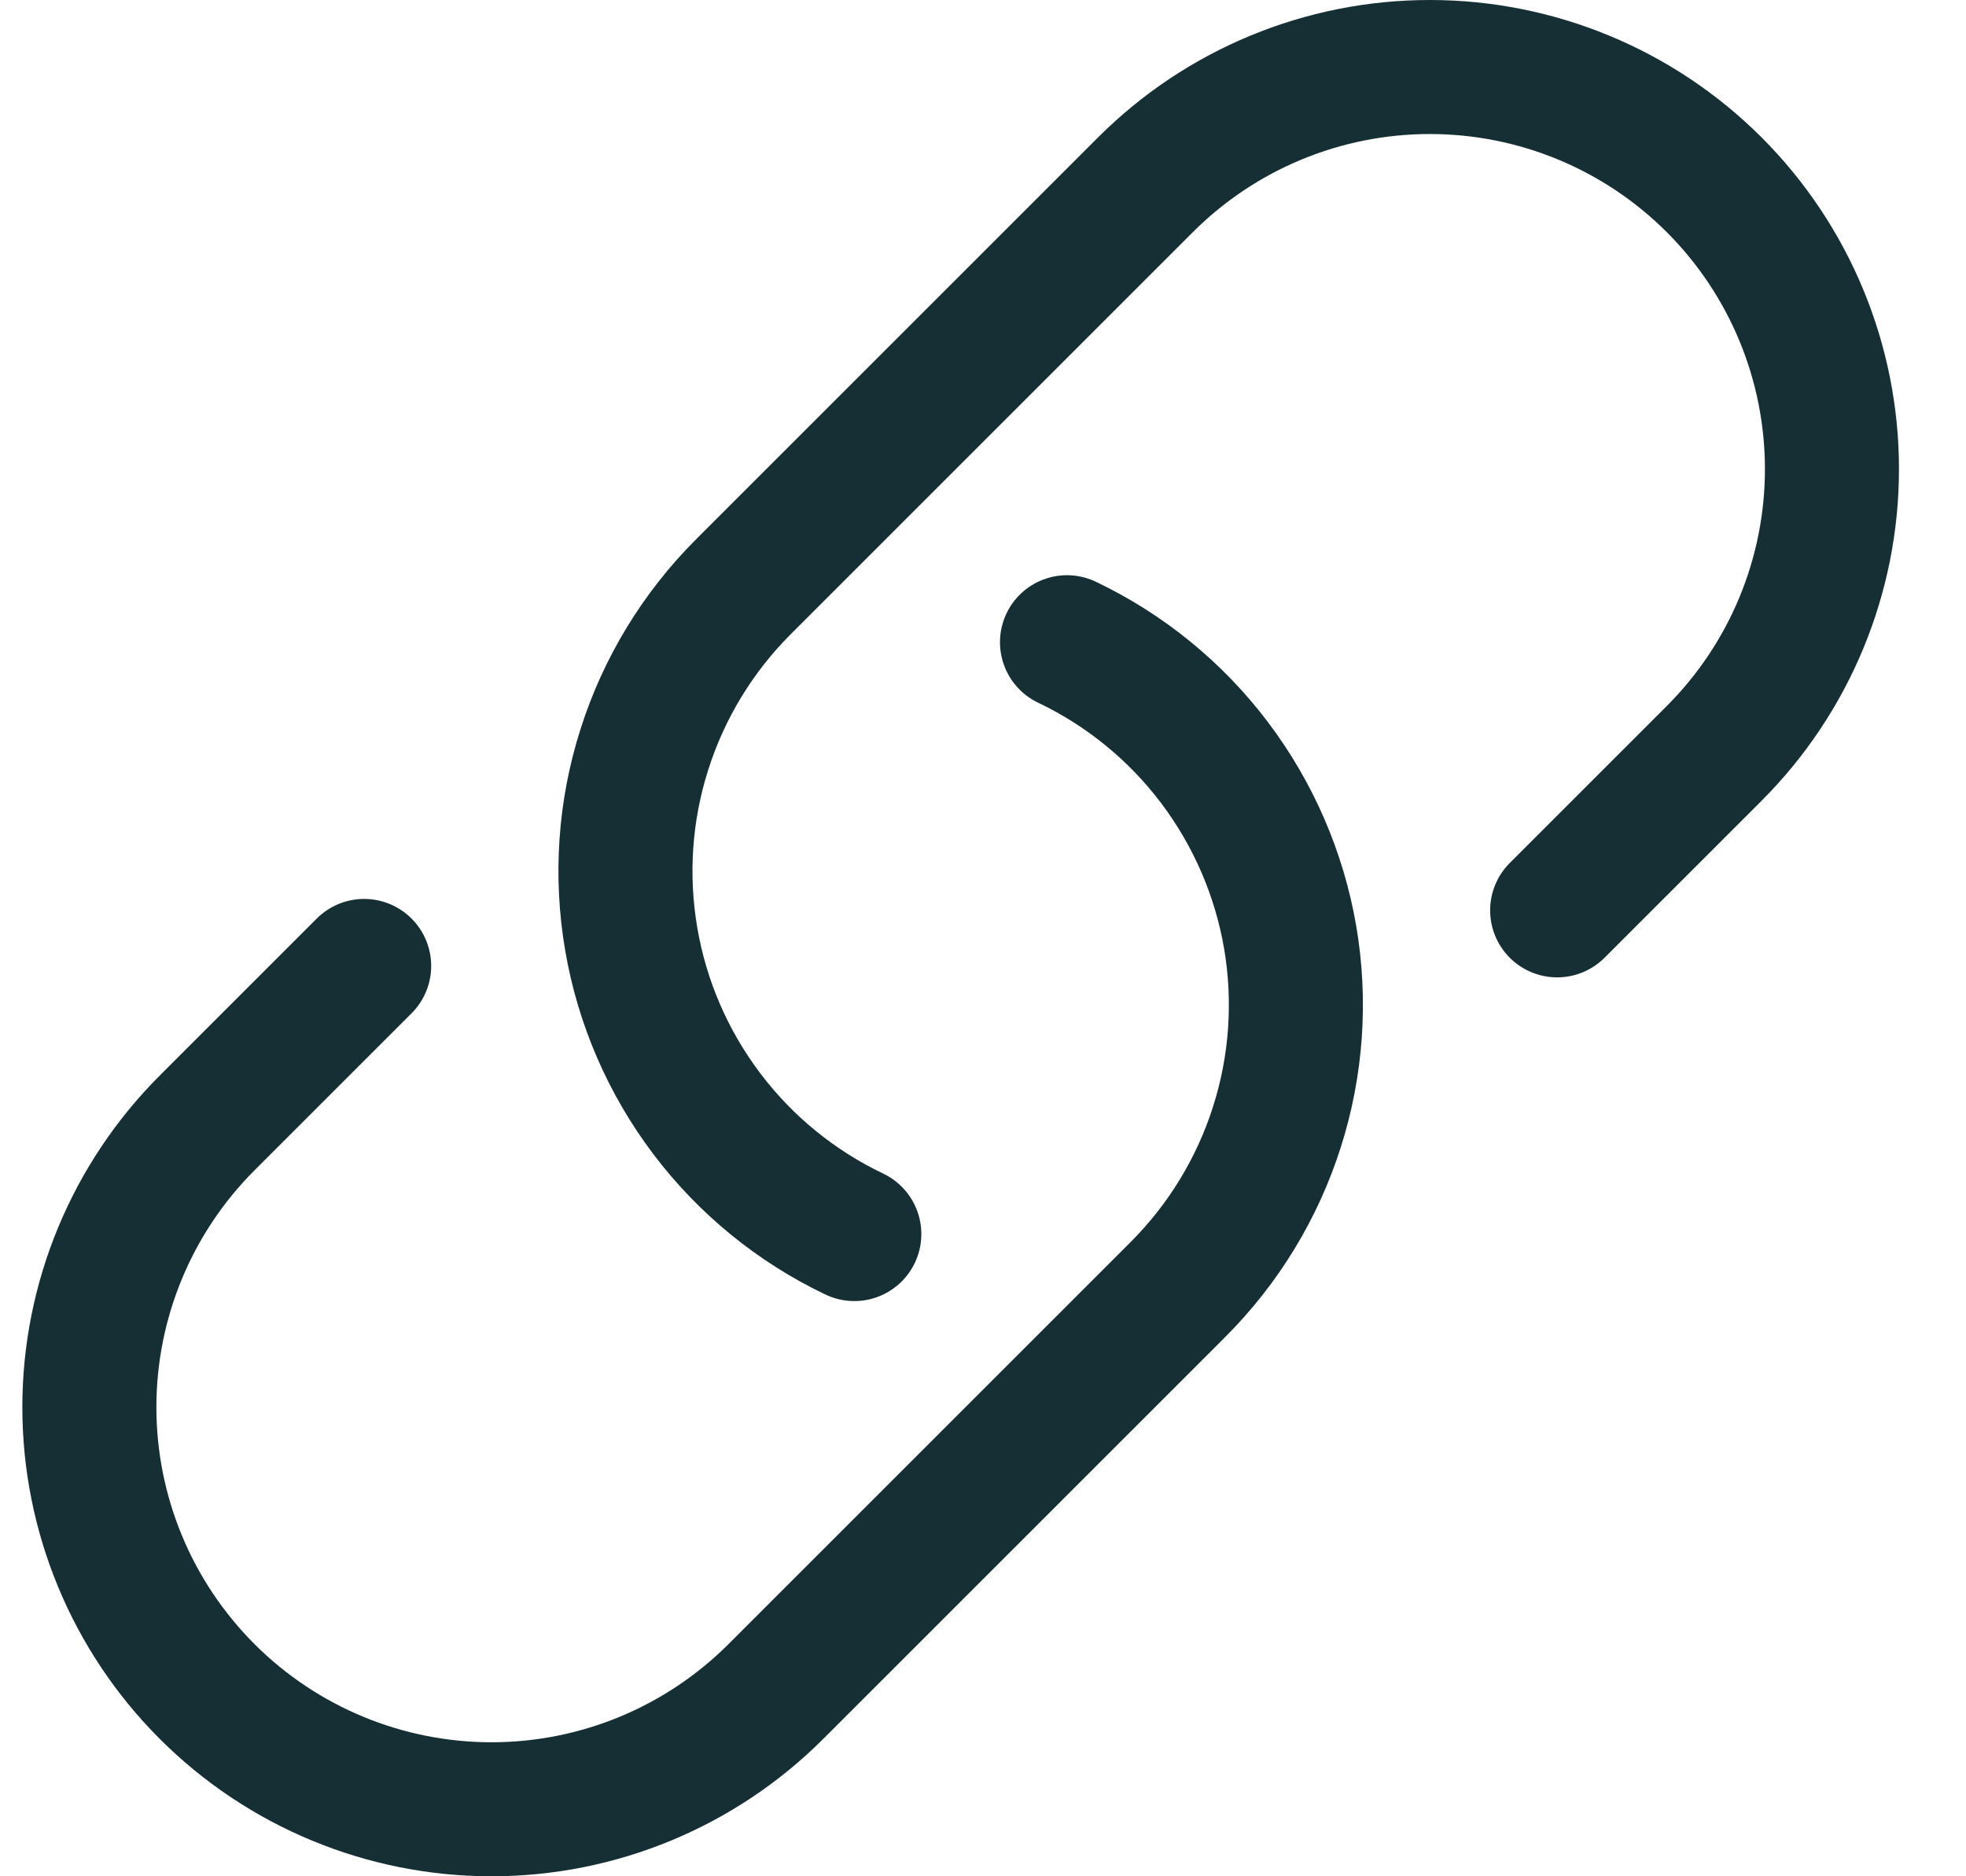 <svg width="22" height="21" viewBox="0 0 22 21" fill="none" xmlns="http://www.w3.org/2000/svg">
<path d="M11.94 7.188C12.59 7.498 13.156 7.96 13.59 8.534C14.024 9.109 14.315 9.779 14.437 10.489C14.558 11.198 14.508 11.927 14.289 12.613C14.071 13.299 13.691 13.923 13.182 14.432L8.682 18.932C7.838 19.776 6.694 20.25 5.5 20.25C4.307 20.25 3.162 19.776 2.318 18.932C1.474 18.088 1 16.944 1 15.75C1 14.556 1.474 13.412 2.318 12.568L4.075 10.811M17.425 10.189L19.182 8.432C20.026 7.588 20.5 6.444 20.5 5.25C20.5 4.057 20.026 2.912 19.182 2.068C18.338 1.224 17.194 0.75 16 0.75C14.806 0.75 13.662 1.224 12.818 2.068L8.318 6.568C7.809 7.077 7.429 7.701 7.211 8.387C6.992 9.073 6.942 9.802 7.064 10.512C7.185 11.221 7.476 11.892 7.91 12.466C8.344 13.04 8.91 13.502 9.56 13.812" stroke="#152F35" stroke-width="1.5" stroke-linecap="round" stroke-linejoin="round"/>
</svg>
